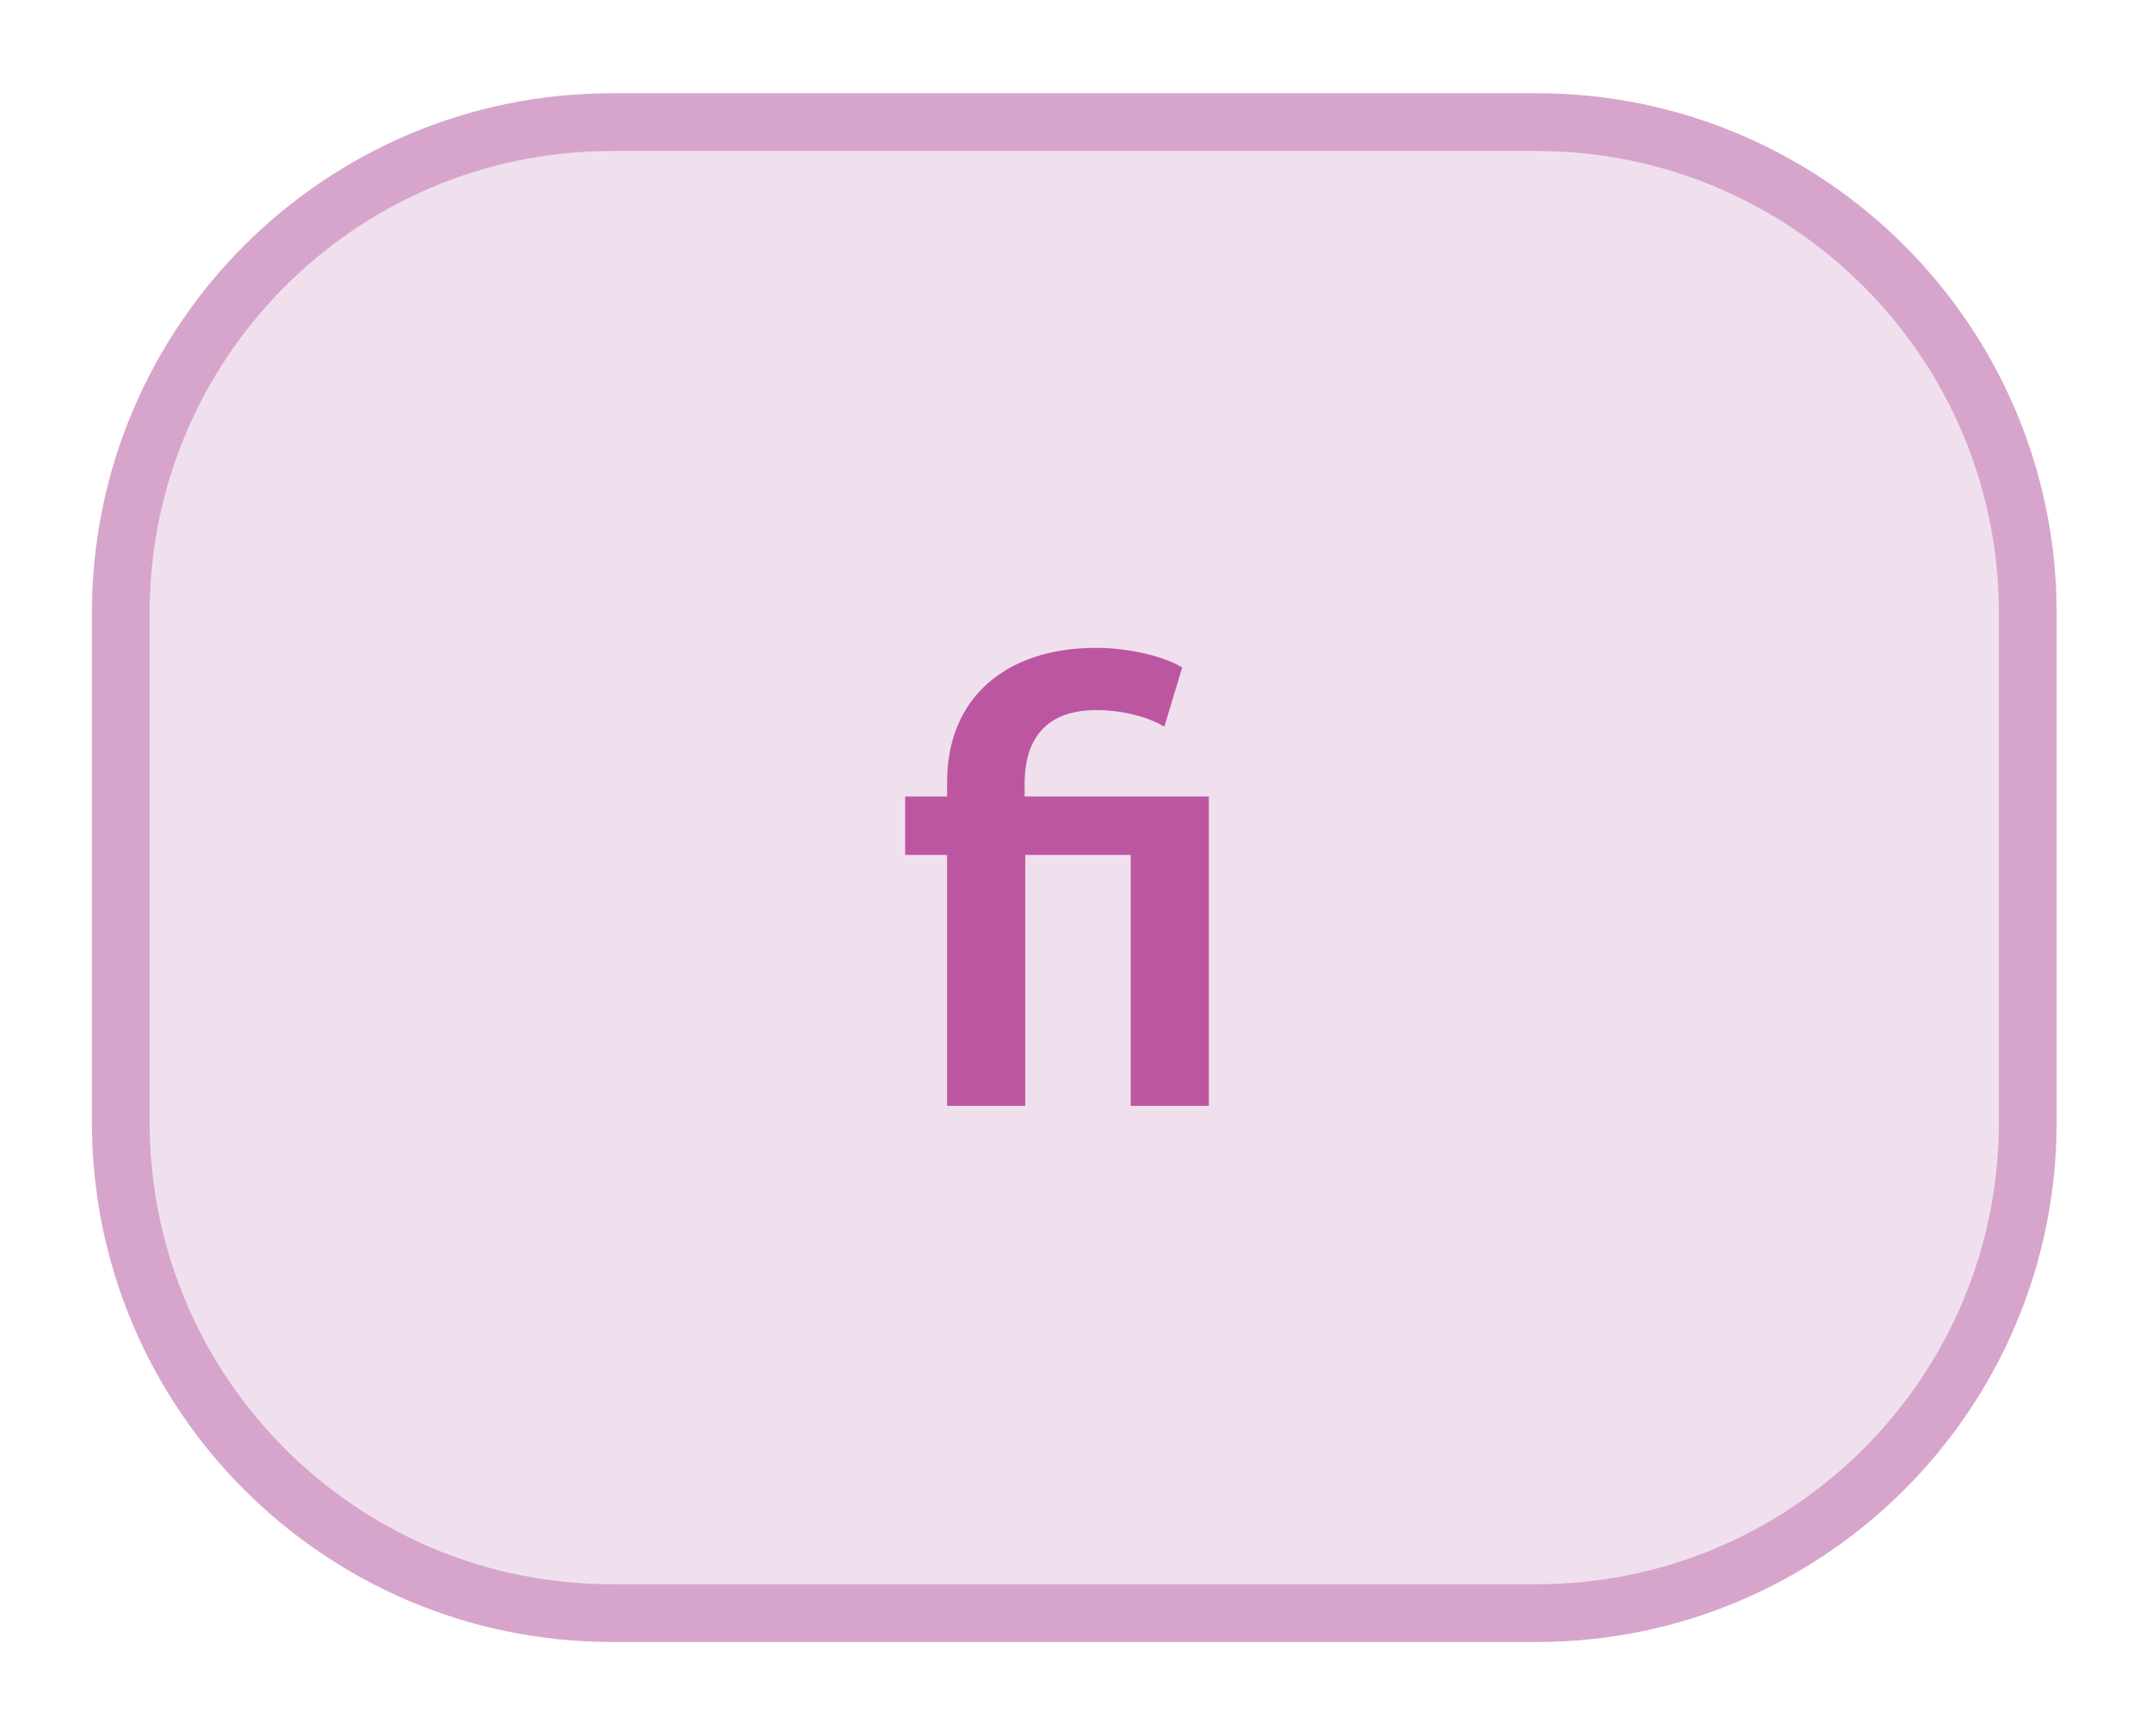 <?xml version="1.0" encoding="UTF-8" standalone="no"?>
<!DOCTYPE svg PUBLIC "-//W3C//DTD SVG 1.1//EN" "http://www.w3.org/Graphics/SVG/1.1/DTD/svg11.dtd">
<svg width="100%" height="100%" viewBox="0 0 207 167" version="1.1" xmlns="http://www.w3.org/2000/svg" xmlns:xlink="http://www.w3.org/1999/xlink" xml:space="preserve" xmlns:serif="http://www.serif.com/" style="fill-rule:evenodd;clip-rule:evenodd;">
    <g transform="matrix(1,0,0,1,-5671.7,-12751.6)">
        <g transform="matrix(5.556,0,0,5.556,3631.89,9566.93)">
            <g transform="matrix(1,0,0,1,377.731,601.126)">
                <path d="M0,-25.817C-4.697,-25.817 -8.504,-22.01 -8.504,-17.313L-8.504,-8.504C-8.504,-3.807 -4.697,0 0,0L16.008,0C20.704,0 24.512,-3.807 24.512,-8.504L24.512,-17.313C24.512,-22.01 20.704,-25.817 16.008,-25.817L0,-25.817Z" style="fill:rgb(240,224,238);fill-rule:nonzero;"/>
            </g>
        </g>
        <g transform="matrix(5.556,0,0,5.556,3631.89,9566.93)">
            <path d="M384.886,592.343L384.886,587.998L386.712,587.998L386.712,592.343L388.065,592.343L388.065,586.986L384.875,586.986L384.875,586.766C384.875,586.062 385.183,585.49 386.118,585.49C386.624,585.49 387.053,585.633 387.295,585.776L387.603,584.753C387.295,584.555 386.657,584.412 386.118,584.412C384.534,584.412 383.533,585.292 383.533,586.733L383.533,586.986L382.807,586.986L382.807,587.998L383.533,587.998L383.533,592.343L384.886,592.343Z" style="fill:rgb(189,86,160);"/>
        </g>
        <g transform="matrix(5.556,0,0,5.556,3631.89,9566.93)">
            <g transform="matrix(1,0,0,1,377.731,601.126)">
                <path d="M0,-25.817C-4.697,-25.817 -8.504,-22.01 -8.504,-17.313L-8.504,-8.504C-8.504,-3.807 -4.697,0 0,0L16.008,0C20.704,0 24.512,-3.807 24.512,-8.504L24.512,-17.313C24.512,-22.01 20.704,-25.817 16.008,-25.817L0,-25.817Z" style="fill:none;fill-rule:nonzero;stroke:rgb(215,165,203);stroke-width:1px;"/>
            </g>
        </g>
    </g>
</svg>
